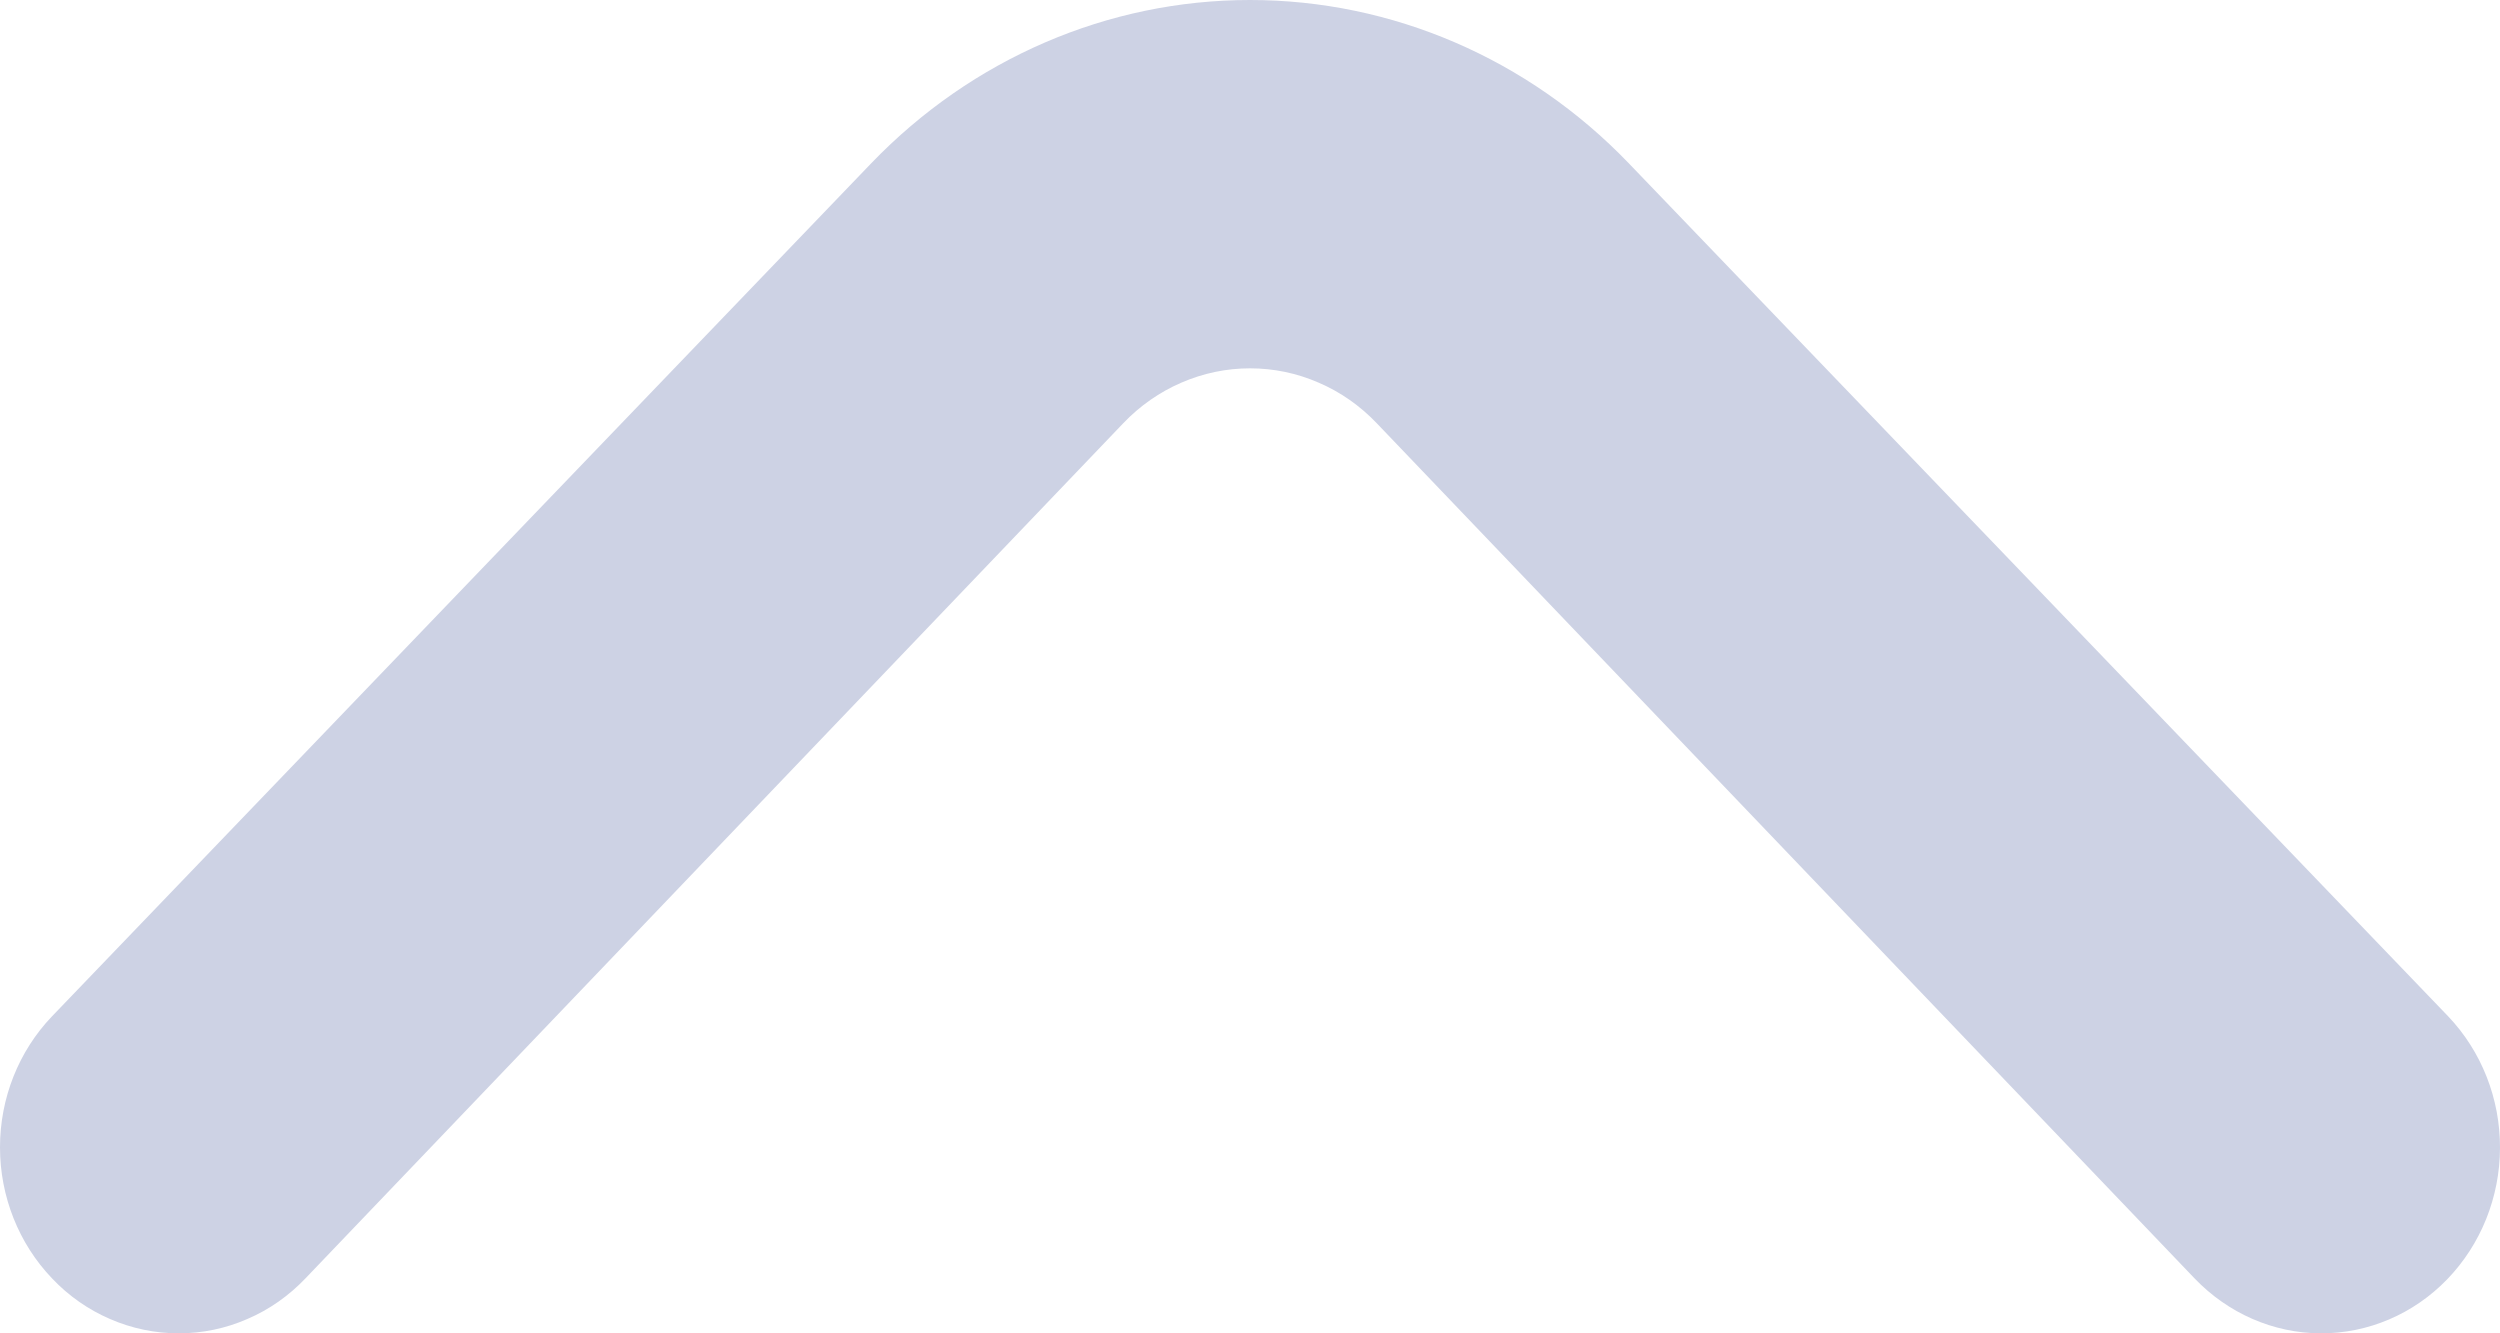 <svg width="15" height="8" viewBox="0 0 15 8" fill="none" xmlns="http://www.w3.org/2000/svg">
<path d="M5.229 0.978L0.312 6.098C0.112 6.307 -6.16679e-08 6.589 -4.87889e-08 6.884C-3.59098e-08 7.178 0.112 7.461 0.312 7.67C0.411 7.775 0.53 7.858 0.66 7.914C0.791 7.971 0.931 8 1.072 8C1.214 8 1.354 7.971 1.484 7.914C1.615 7.858 1.733 7.775 1.833 7.67L6.739 2.54C6.839 2.435 6.958 2.352 7.088 2.296C7.219 2.239 7.359 2.21 7.5 2.21C7.642 2.21 7.782 2.239 7.912 2.296C8.043 2.352 8.161 2.435 8.261 2.54L13.167 7.67C13.368 7.88 13.64 7.999 13.924 8C14.209 8.001 14.482 7.884 14.683 7.676C14.885 7.467 14.999 7.184 15 6.888C15.001 6.592 14.889 6.308 14.689 6.098L9.771 0.978C9.169 0.352 8.352 1.11767e-07 7.5 1.48996e-07C6.648 1.86226e-07 5.832 0.352 5.229 0.978Z" fill="#CDD2E4"/>
</svg>
